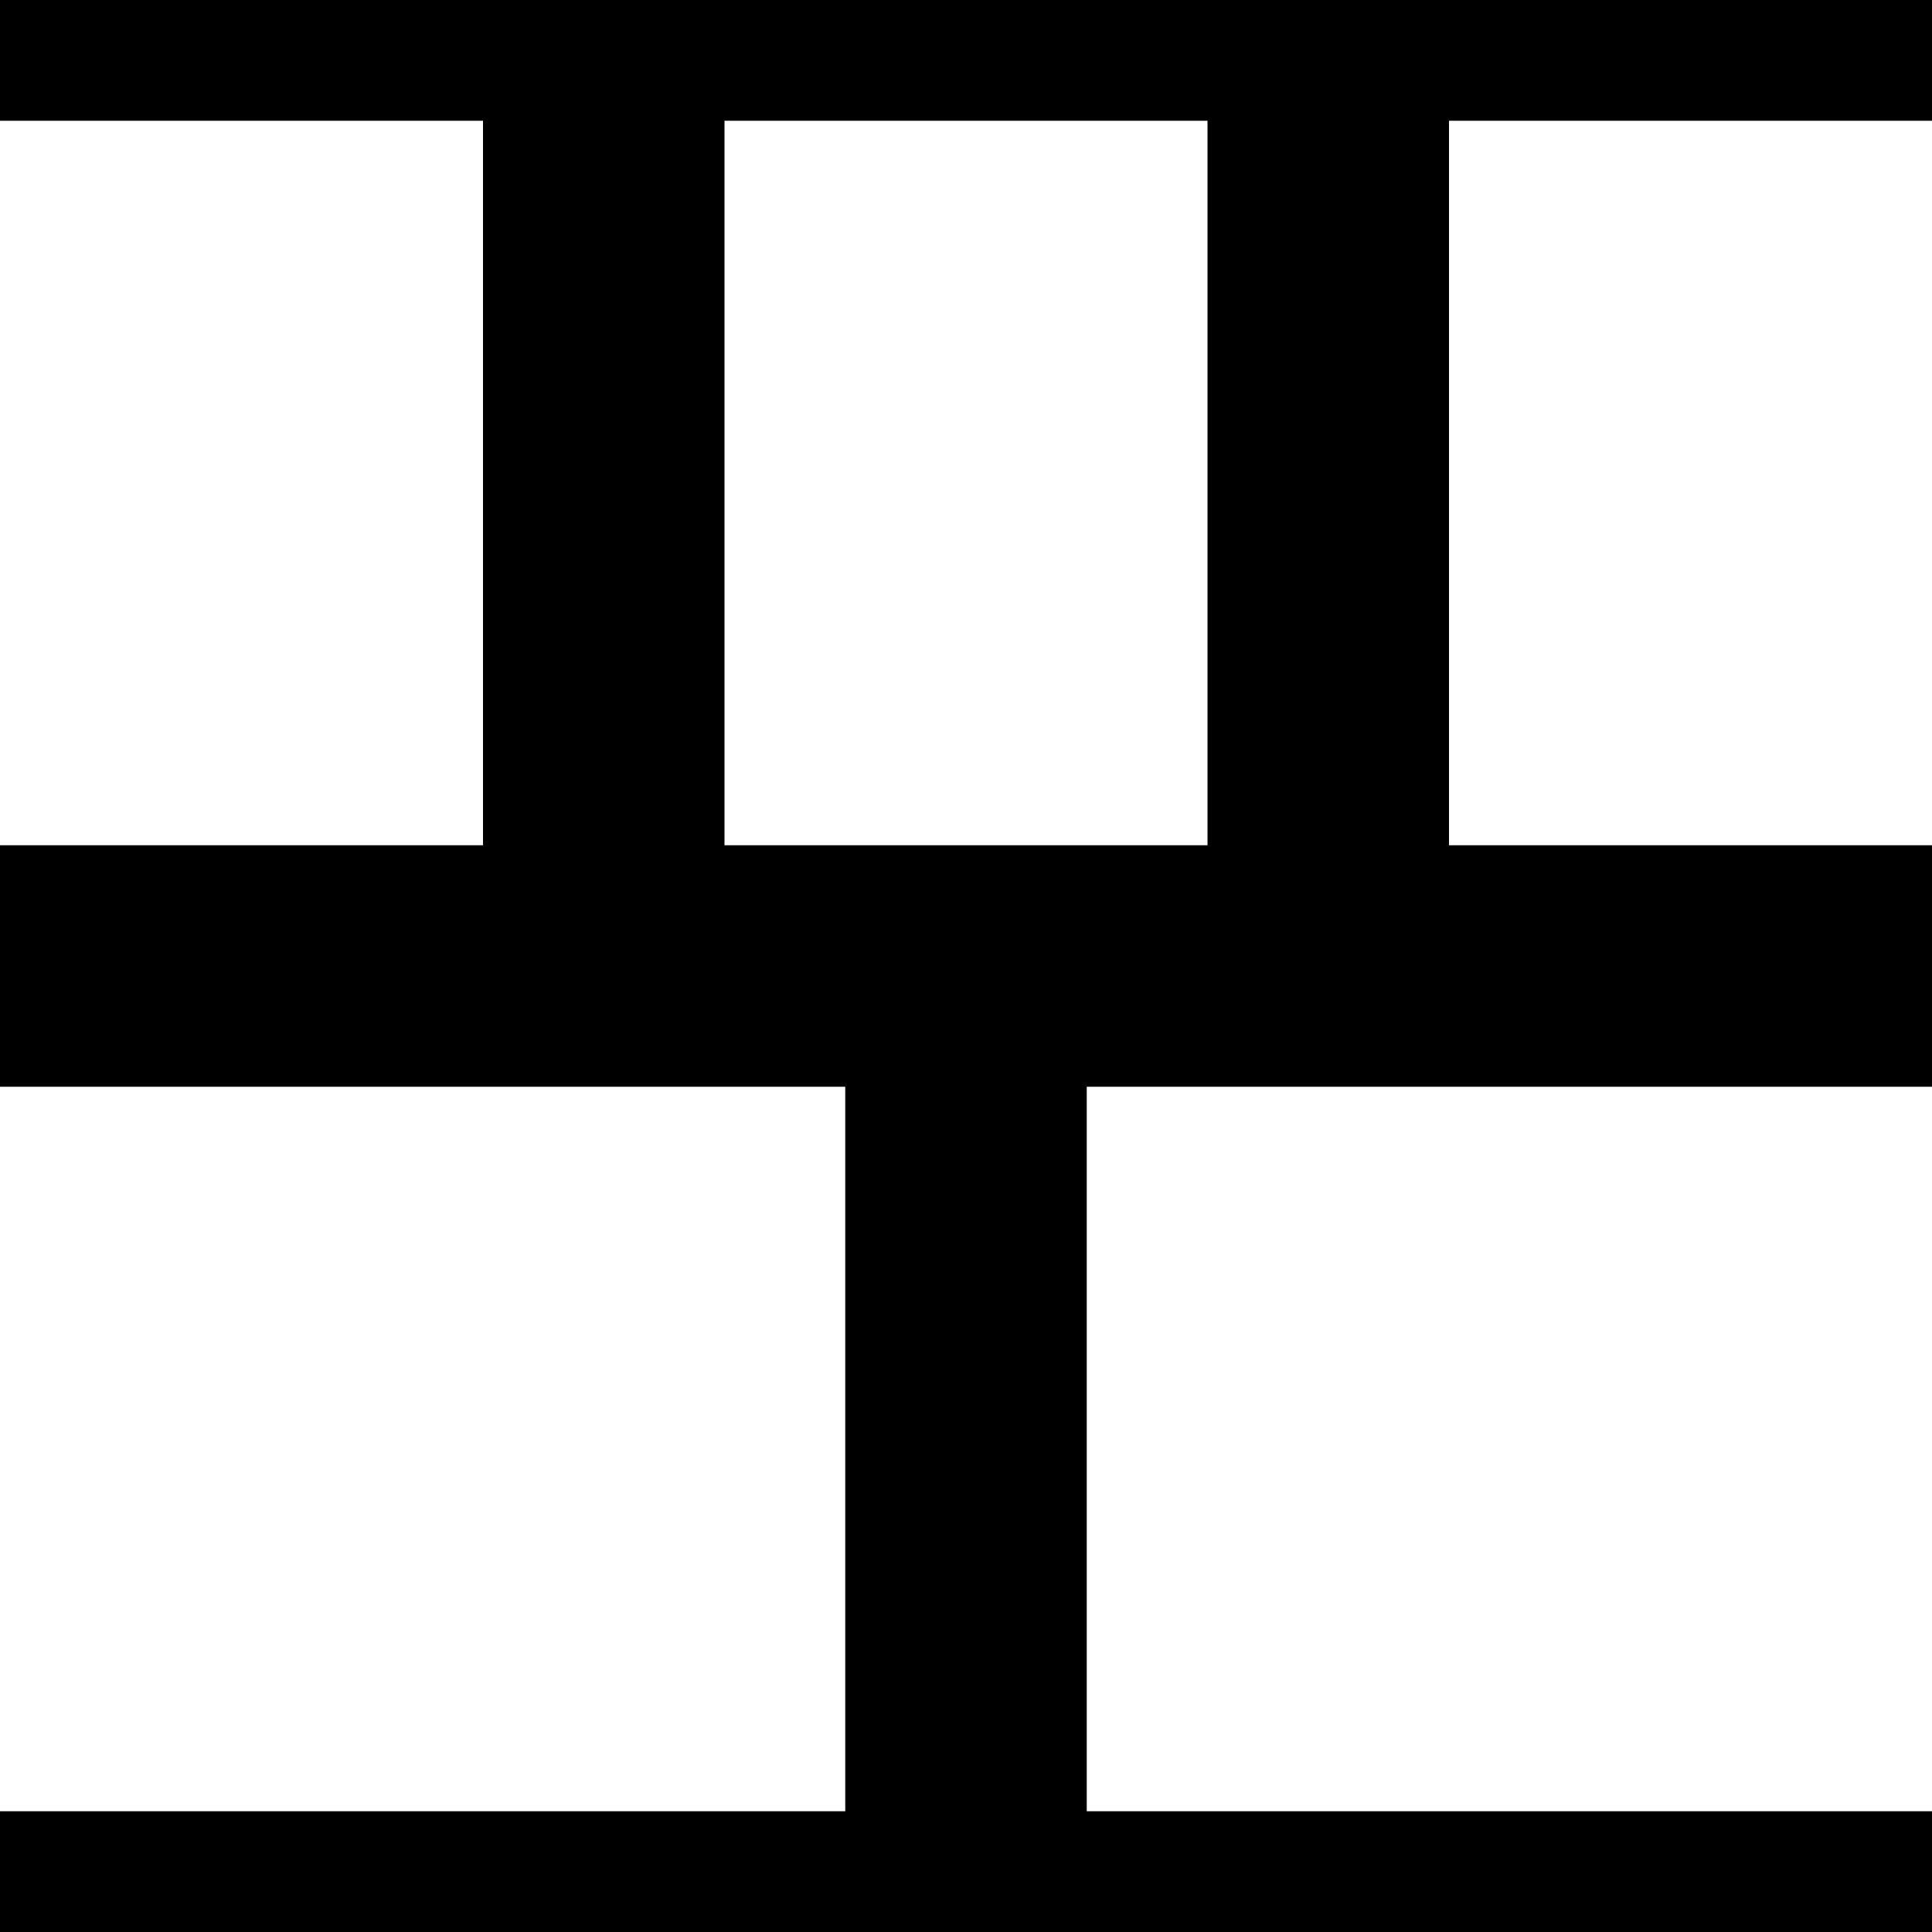 <?xml version="1.0" encoding="UTF-8"?>
<svg
   xmlns:svg="http://www.w3.org/2000/svg"
   xmlns="http://www.w3.org/2000/svg"
   width="16"
   height="16"
   viewBox="0 0 16 16"
   version="1.1"
   id="svg_tile_D">
  <rect
     style="fill:black;fill-opacity:1;stroke:none"
     x="0" y="0" width="16" height="16"
     id="tile_bg" />
  <rect
     style="fill:white;fill-opacity:1;stroke:none"
     x="0" y="1" width="4" height="6"
     id="brick00" />
  <rect
     style="fill:white;fill-opacity:1;stroke:none"
     x="6" y="1" width="4" height="6"
     id="brick01" />
  <rect
     style="fill:white;fill-opacity:1;stroke:none"
     x="12" y="1" width="4" height="6"
     id="brick02" />
  <rect
     style="fill:white;fill-opacity:1;stroke:none"
     x="0" y="9" width="7" height="6"
     id="brick00" />
  <rect
     style="fill:white;fill-opacity:1;stroke:none"
     x="9" y="9" width="7" height="6"
     id="brick01" />
</svg>
